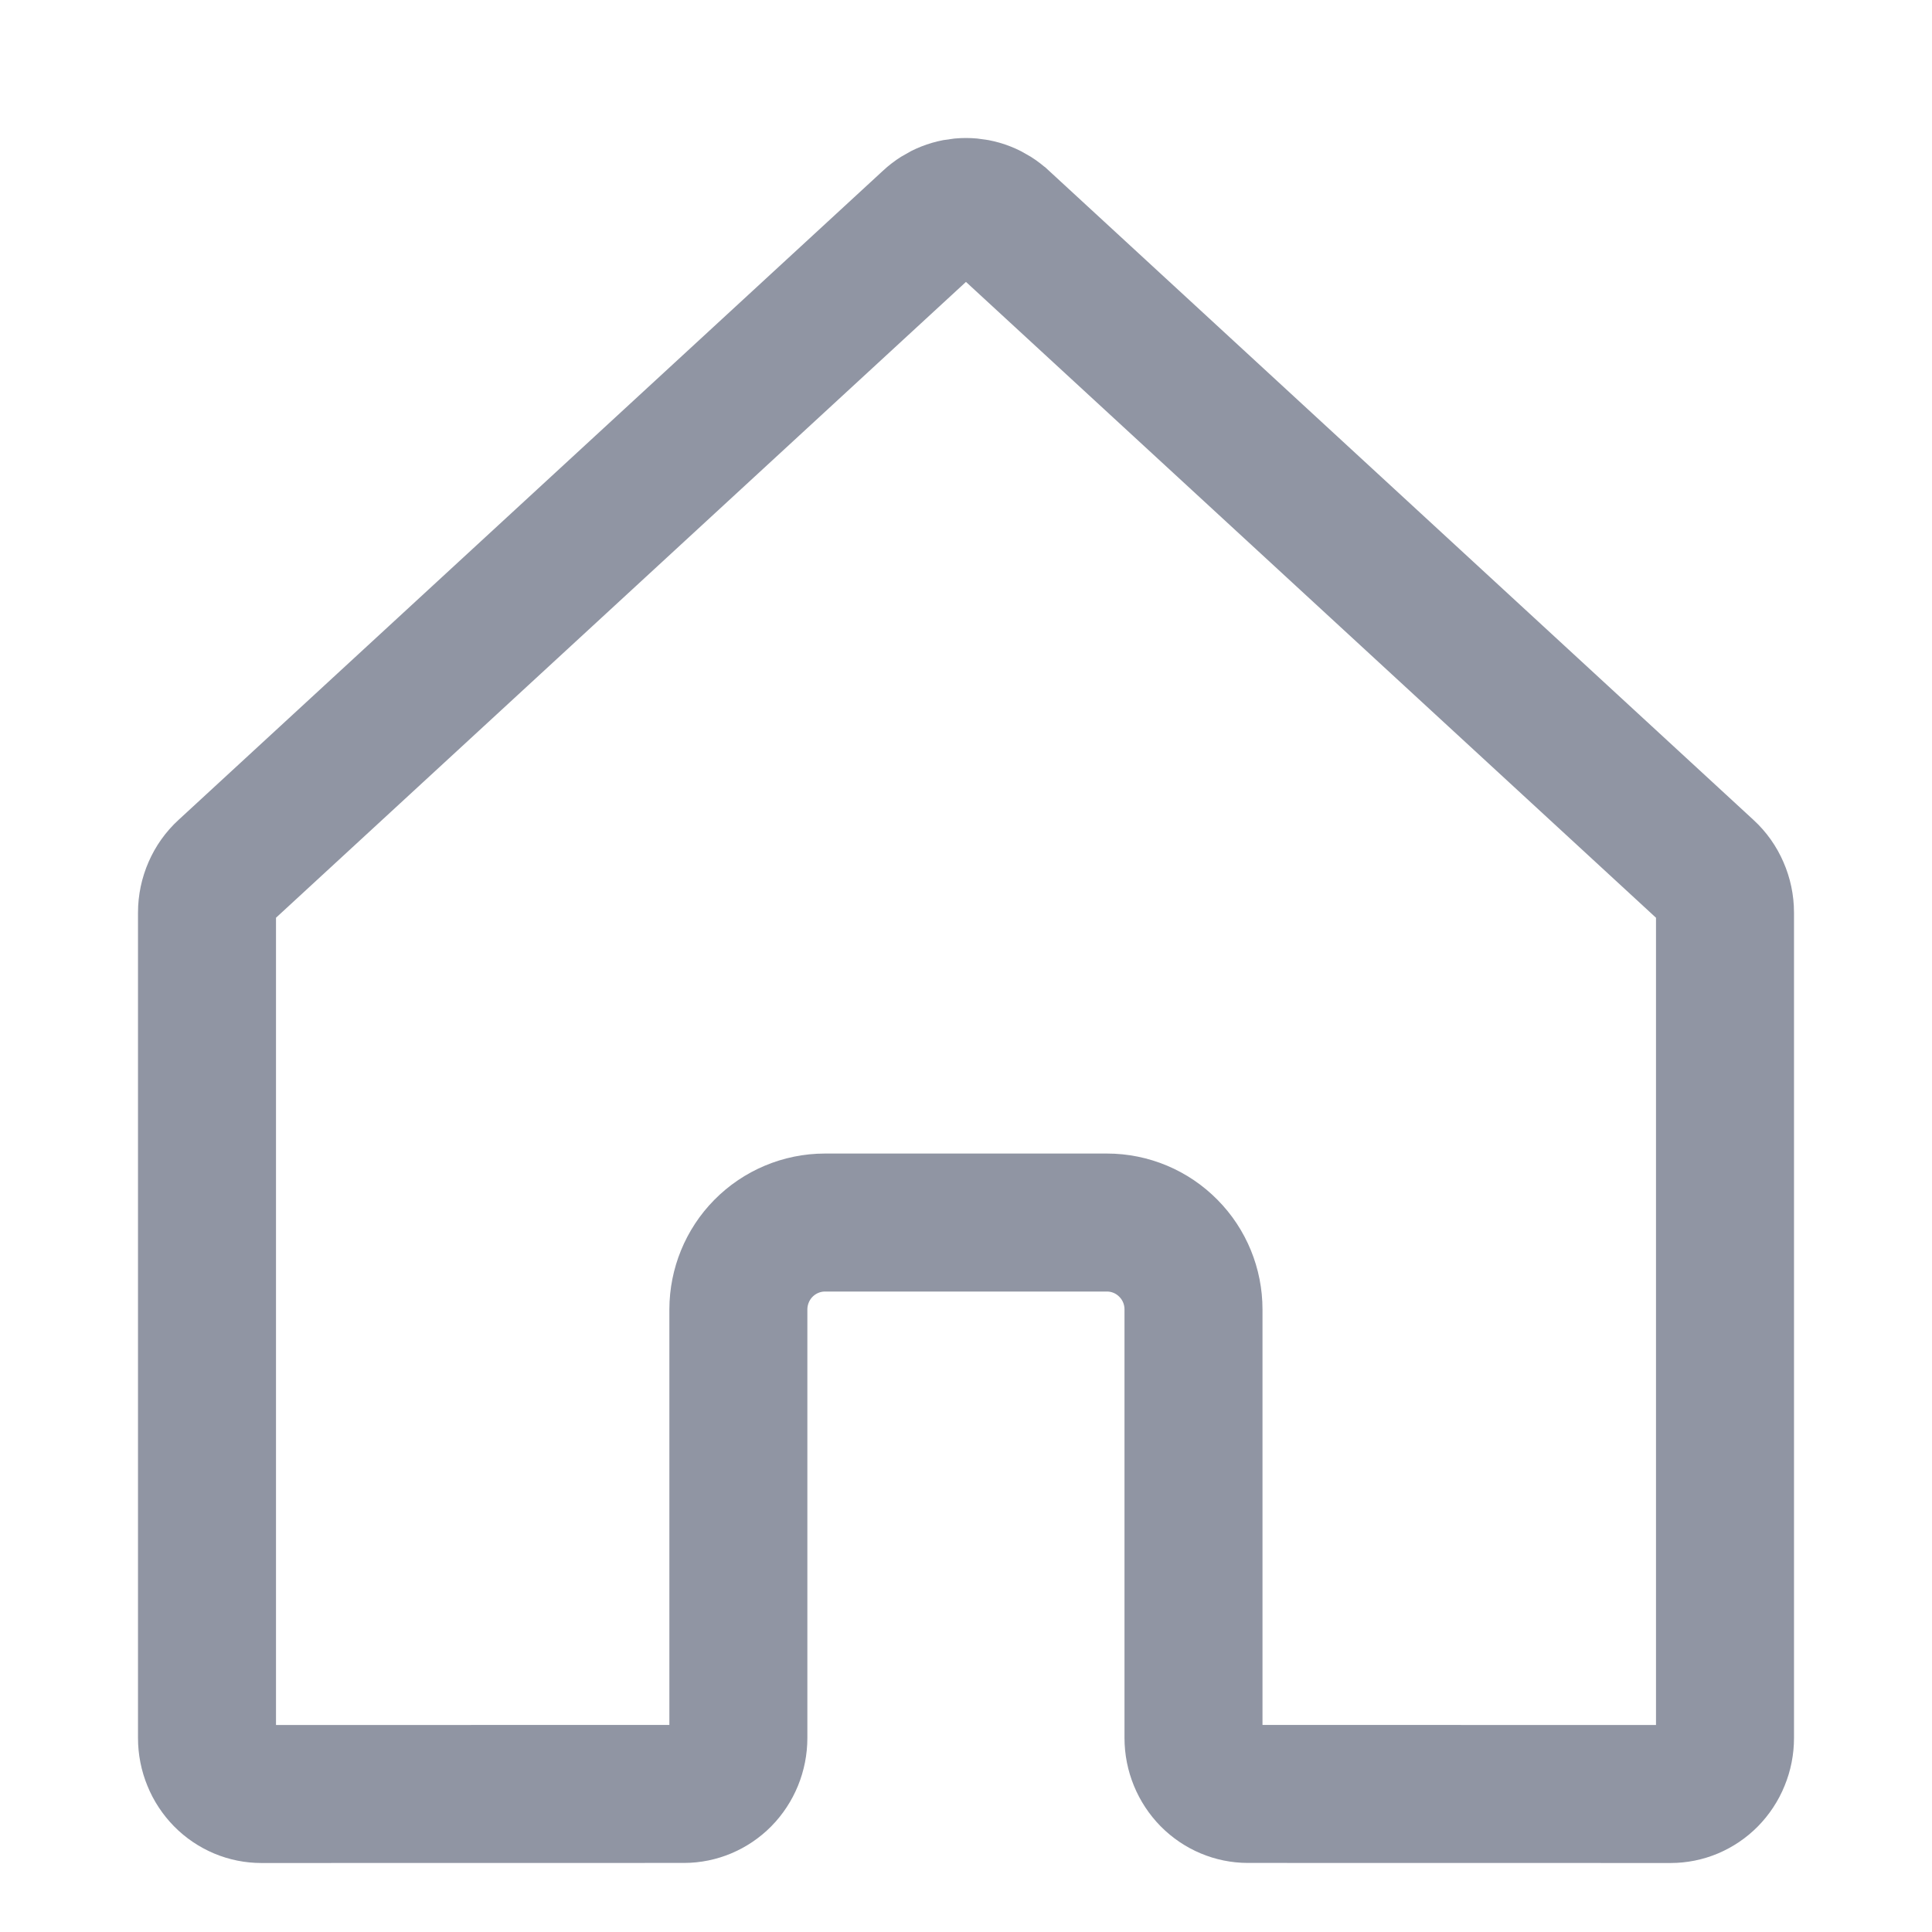 <svg preserveAspectRatio="xMidYMid meet" viewBox="0 0 28 28" fill="none" xmlns="http://www.w3.org/2000/svg">
    <path d="M17.297 18.977L17.297 18.976C17.297 18.647 17.168 18.328 16.934 18.092C16.7 17.854 16.38 17.718 16.043 17.718H16.042L11.957 17.718L11.956 17.718C11.619 17.718 11.298 17.855 11.064 18.092C10.831 18.328 10.702 18.647 10.701 18.976V18.977L10.701 25.187C10.701 25.187 10.701 25.187 10.701 25.187C10.701 25.407 10.615 25.614 10.466 25.766C10.317 25.916 10.118 25.999 9.913 25.999L3.787 26H3.787C3.686 26 3.585 25.98 3.49 25.94C3.396 25.9 3.309 25.842 3.235 25.767C3.162 25.692 3.102 25.603 3.062 25.503C3.021 25.404 3 25.297 3 25.189V25.189V13.226C3 13.111 3.024 12.997 3.07 12.892C3.115 12.788 3.181 12.695 3.263 12.62C3.263 12.62 3.263 12.62 3.263 12.62L13.475 3.209L13.477 3.207C13.622 3.072 13.808 3 13.999 3C14.19 3 14.377 3.072 14.521 3.207L14.524 3.209L24.737 12.62C24.819 12.695 24.885 12.788 24.93 12.893C24.976 12.997 25 13.111 25 13.226V25.189V25.189C25 25.297 24.979 25.404 24.938 25.503C24.898 25.603 24.838 25.692 24.765 25.767C24.691 25.842 24.604 25.9 24.51 25.94C24.415 25.98 24.314 26 24.213 26C24.213 26 24.213 26 24.213 26L18.085 25.999C17.881 25.999 17.682 25.916 17.533 25.766C17.384 25.614 17.297 25.407 17.297 25.187C17.297 25.187 17.297 25.187 17.297 25.187L17.297 18.977Z"
          stroke="#9095A3" stroke-width="2"/>
</svg>
